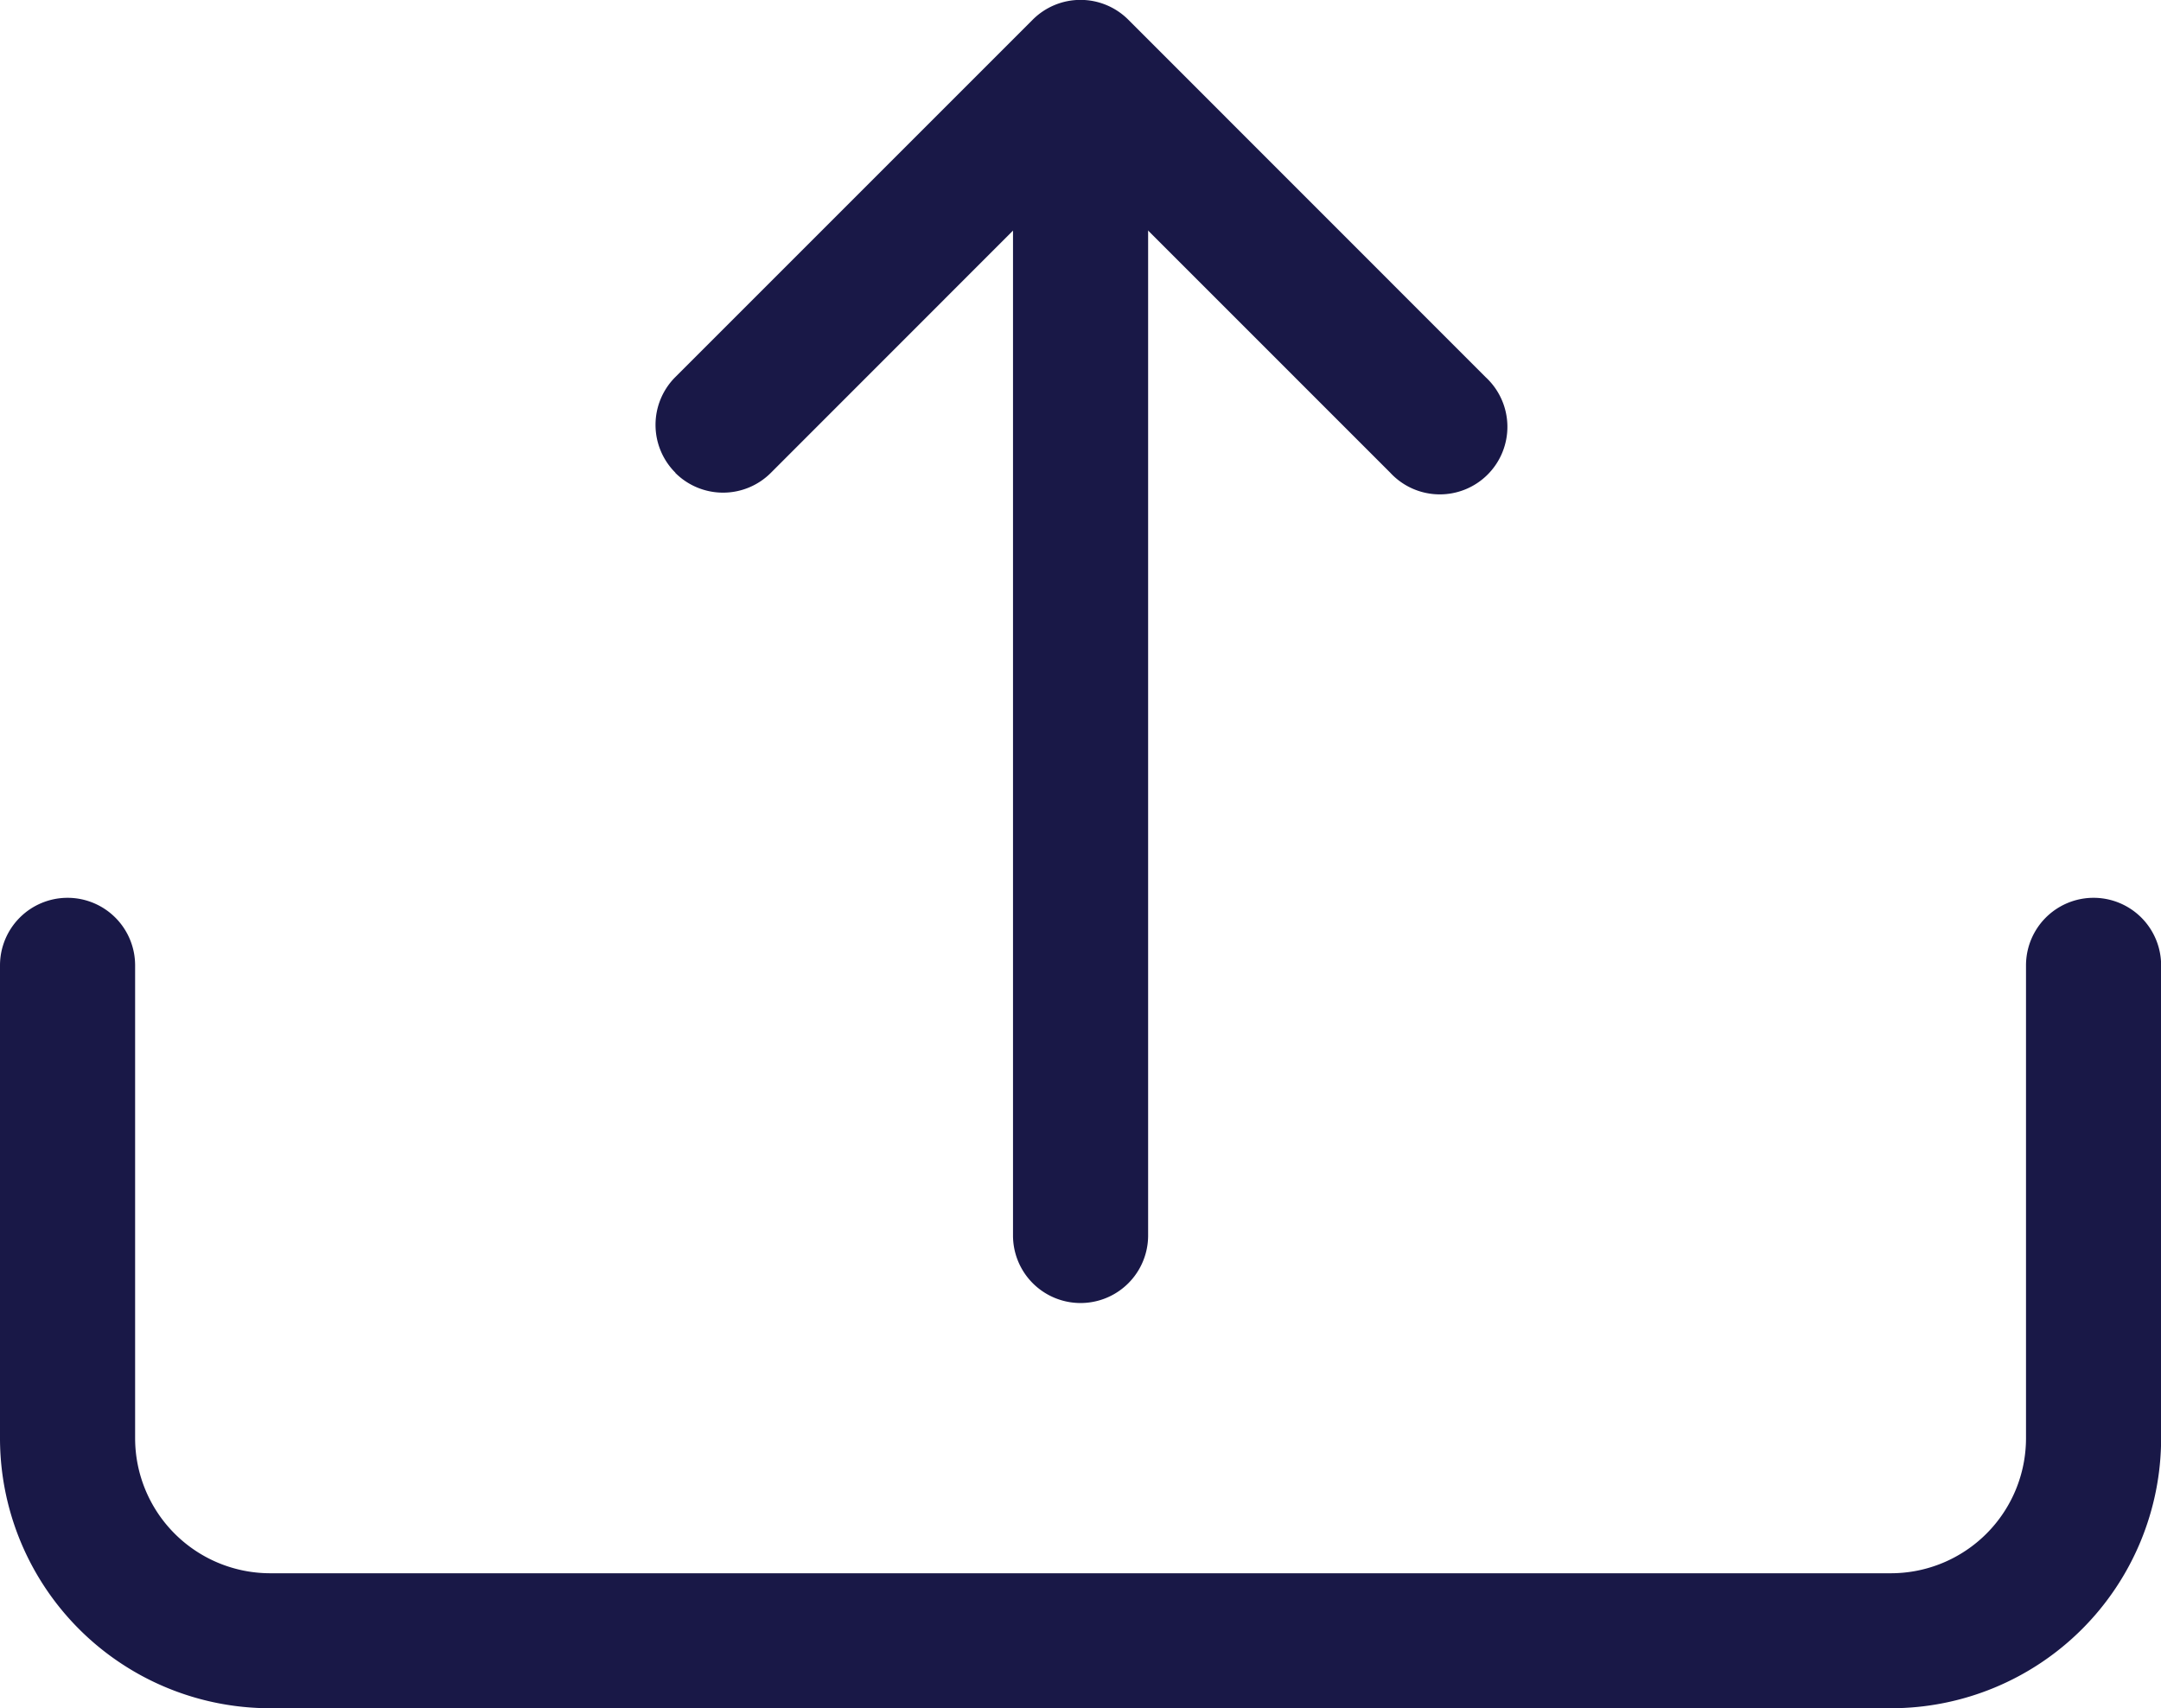 <svg xmlns="http://www.w3.org/2000/svg" width="17.113" height="13.527" viewBox="0 0 17.113 13.527">
  <defs>
    <style>
      .cls-1 {
        fill: #191847;
        fill-rule: evenodd;
      }
    </style>
  </defs>
  <g id="upload" transform="translate(0 -3.044)">
    <path id="Path_156" data-name="Path 156" class="cls-1" d="M.535,10.154a.535.535,0,0,1,.535.535v3.744a1.07,1.07,0,0,0,1.07,1.07H14.974a1.07,1.07,0,0,0,1.07-1.07V10.689a.535.535,0,0,1,1.07,0v3.744a2.139,2.139,0,0,1-2.139,2.139H2.139A2.139,2.139,0,0,1,0,14.432V10.689a.535.535,0,0,1,.535-.535ZM5.348,6.789a.535.535,0,0,0,.756,0L8.557,4.335l2.452,2.452a.535.535,0,1,0,.756-.756L8.935,3.2a.535.535,0,0,0-.757,0l-2.83,2.83a.535.535,0,0,0,0,.757Z"/>
    <path id="Path_157" data-name="Path 157" class="cls-1" d="M17.41,4.5a.535.535,0,0,1,.535.535v8.557a.535.535,0,0,1-1.07,0V5.035A.535.535,0,0,1,17.41,4.5Z" transform="translate(-8.853 -0.764)"/>
  </g>
</svg>
